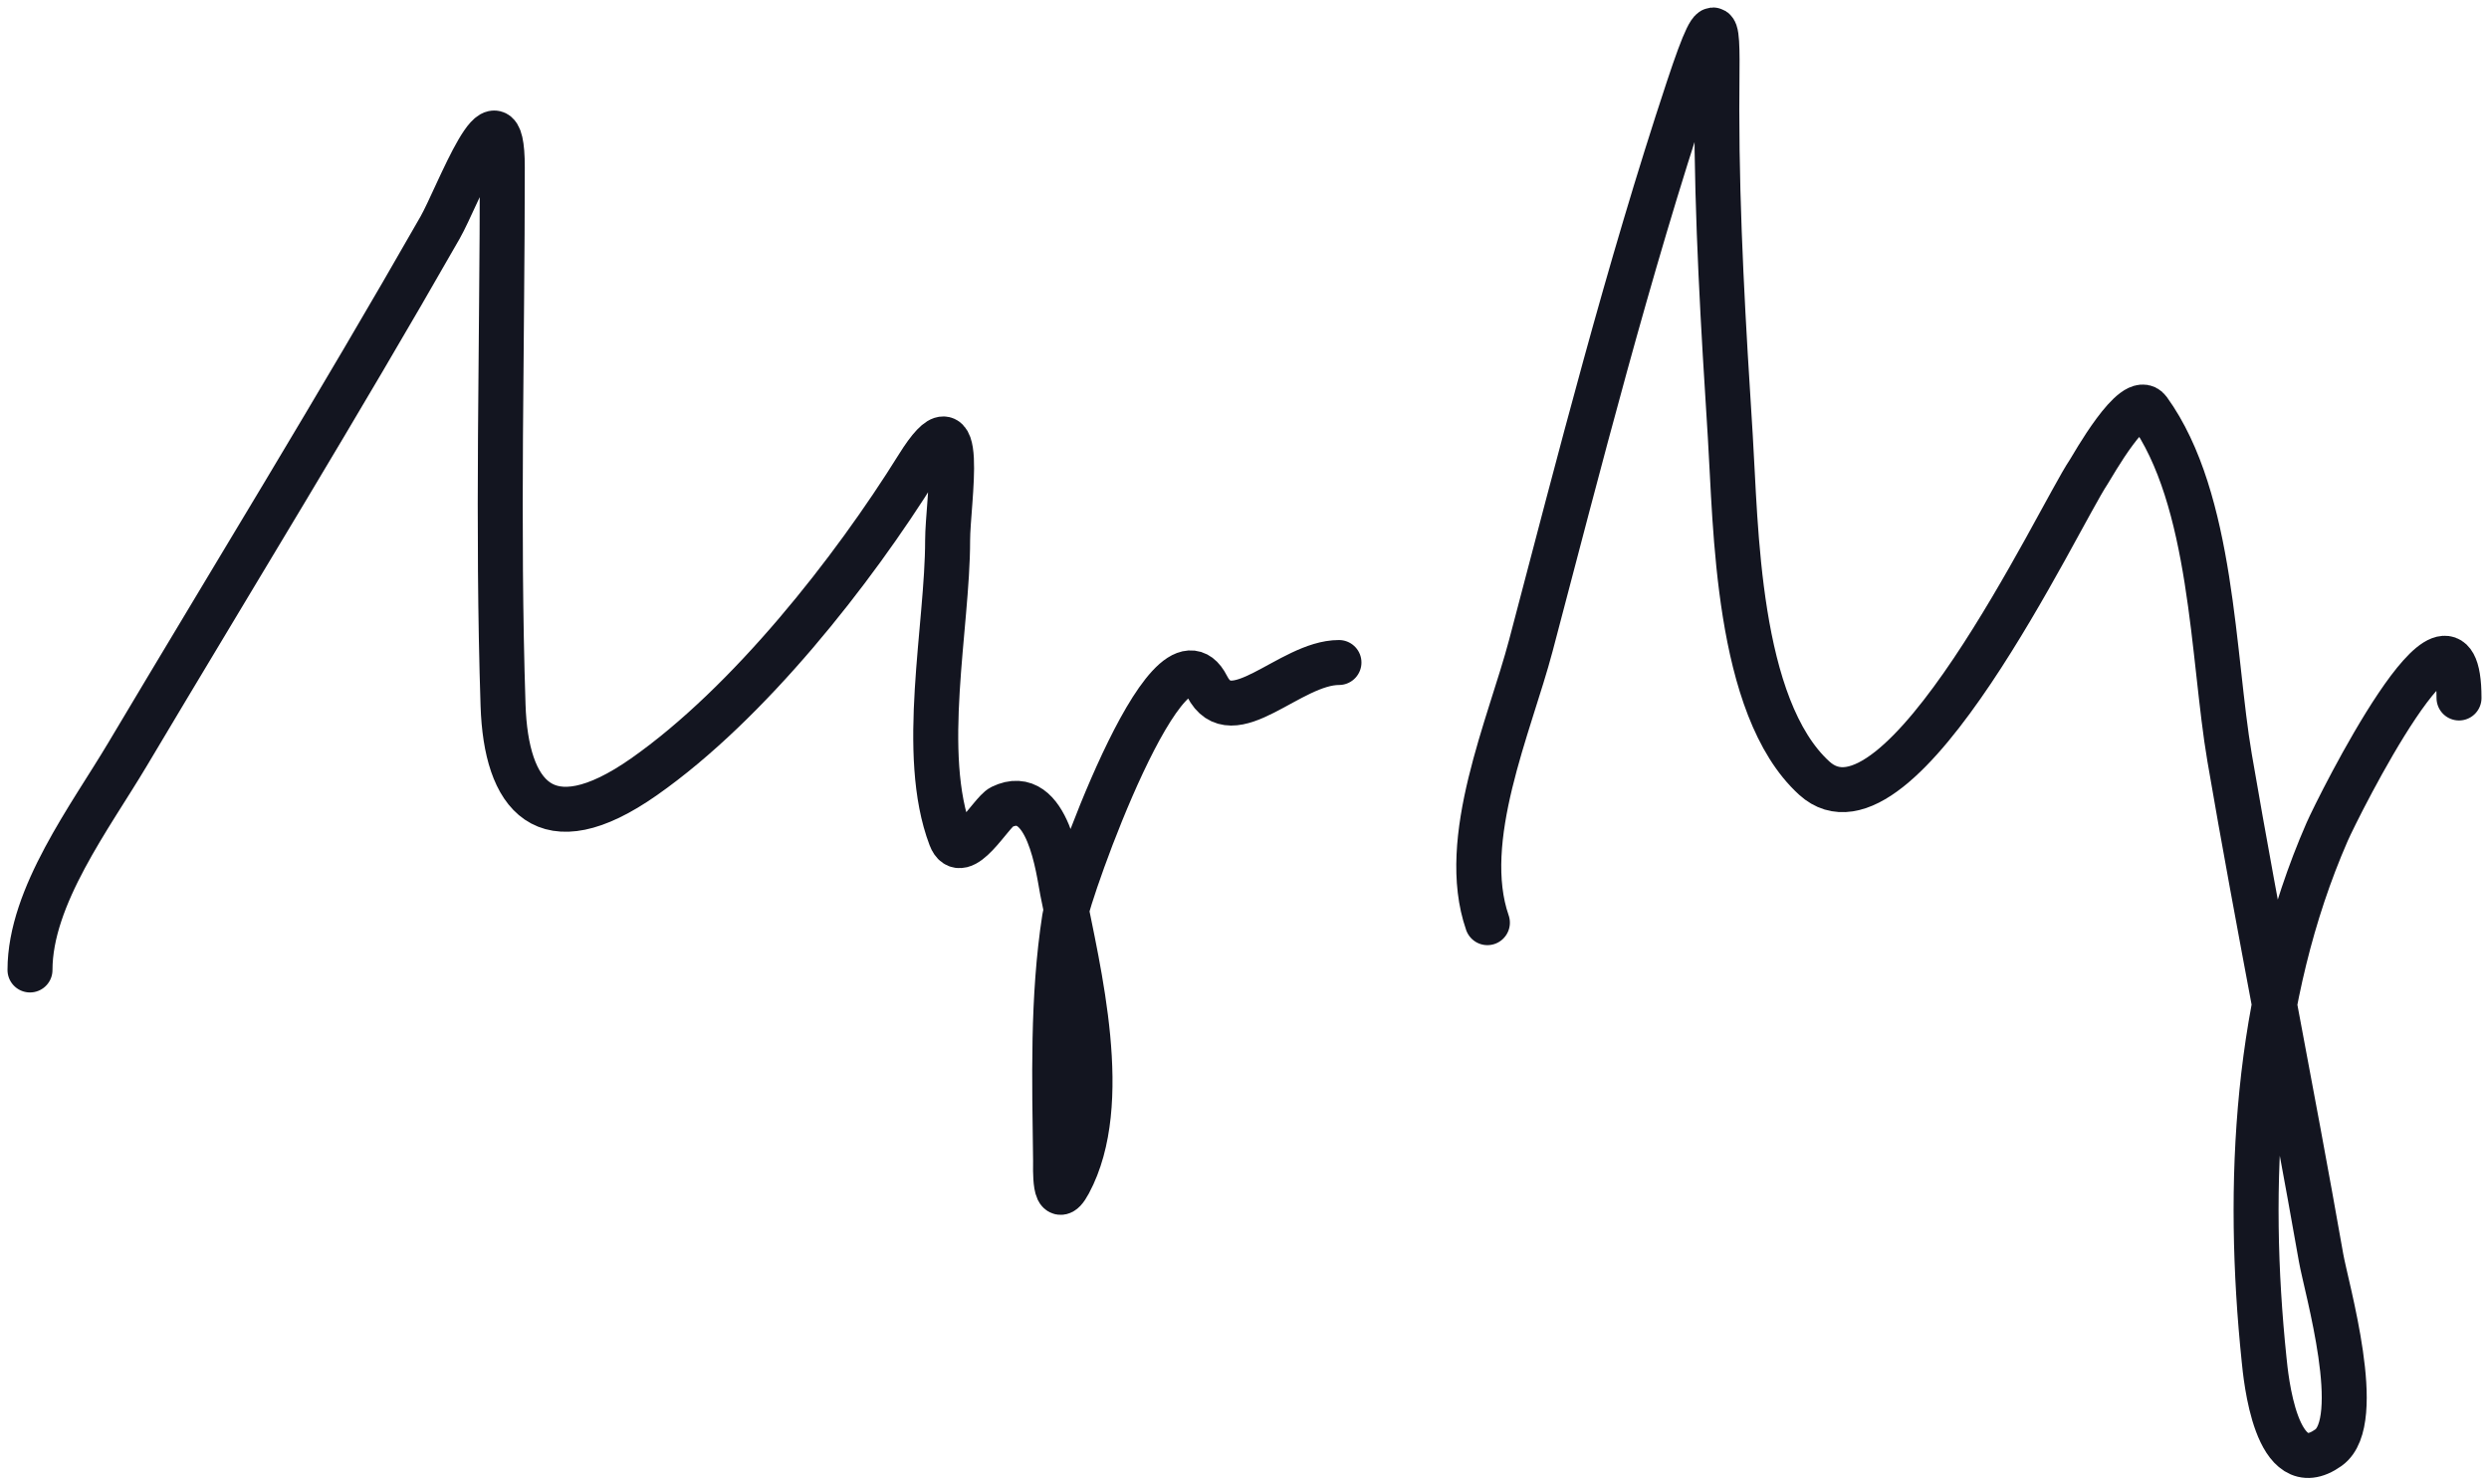 <svg width="166" height="99" viewBox="0 0 166 99" fill="none" xmlns="http://www.w3.org/2000/svg">
<path d="M2 64.71C2 59.796 6.029 54.487 8.5 50.334C15.476 38.61 22.601 27.016 29.35 15.185C30.541 13.096 33.5 4.969 33.5 11.153C33.5 23.106 33.16 35.099 33.55 47.047C33.746 53.076 36.331 56.466 42.95 51.824C49.963 46.906 56.895 38.055 61.2 31.138C64.539 25.772 63.2 33.498 63.2 36.047C63.2 41.827 61.29 50.307 63.4 55.856C64.128 57.772 66.096 54.183 66.8 53.84C69.92 52.321 70.609 58.186 70.85 59.406C71.929 64.871 74.152 73.597 71.3 78.909C70.27 80.828 70.406 77.846 70.4 77.419C70.331 72.055 70.175 66.573 71 61.247C71.273 59.484 77.892 40.634 80.5 45.776C82.153 49.037 86.021 44.198 89.3 44.198" stroke="#131520" stroke-width="3" stroke-linecap="round"/>
<path d="M99.2 61.554C97.271 55.998 100.692 48.4 102.1 43.059C105.372 30.646 108.547 18.131 112.6 5.893C114.837 -0.861 114.5 2.203 114.5 7.296C114.5 14.6 114.938 21.831 115.4 29.122C115.773 35.005 115.791 47.17 121 51.912C126.7 57.1 137.293 34.475 139.3 31.488C139.525 31.153 142.354 26.059 143.3 27.369C147.604 33.325 147.554 43.854 148.7 50.553C150.606 61.691 152.847 72.777 154.8 83.906C155.152 85.911 157.762 94.806 155.3 96.572C151.763 99.109 151.108 91.737 151 90.699C149.795 79.076 150.403 66.493 155.2 55.506C155.917 53.862 164 37.673 164 46.565" stroke="#131520" stroke-width="3" stroke-linecap="round"/>
</svg>
